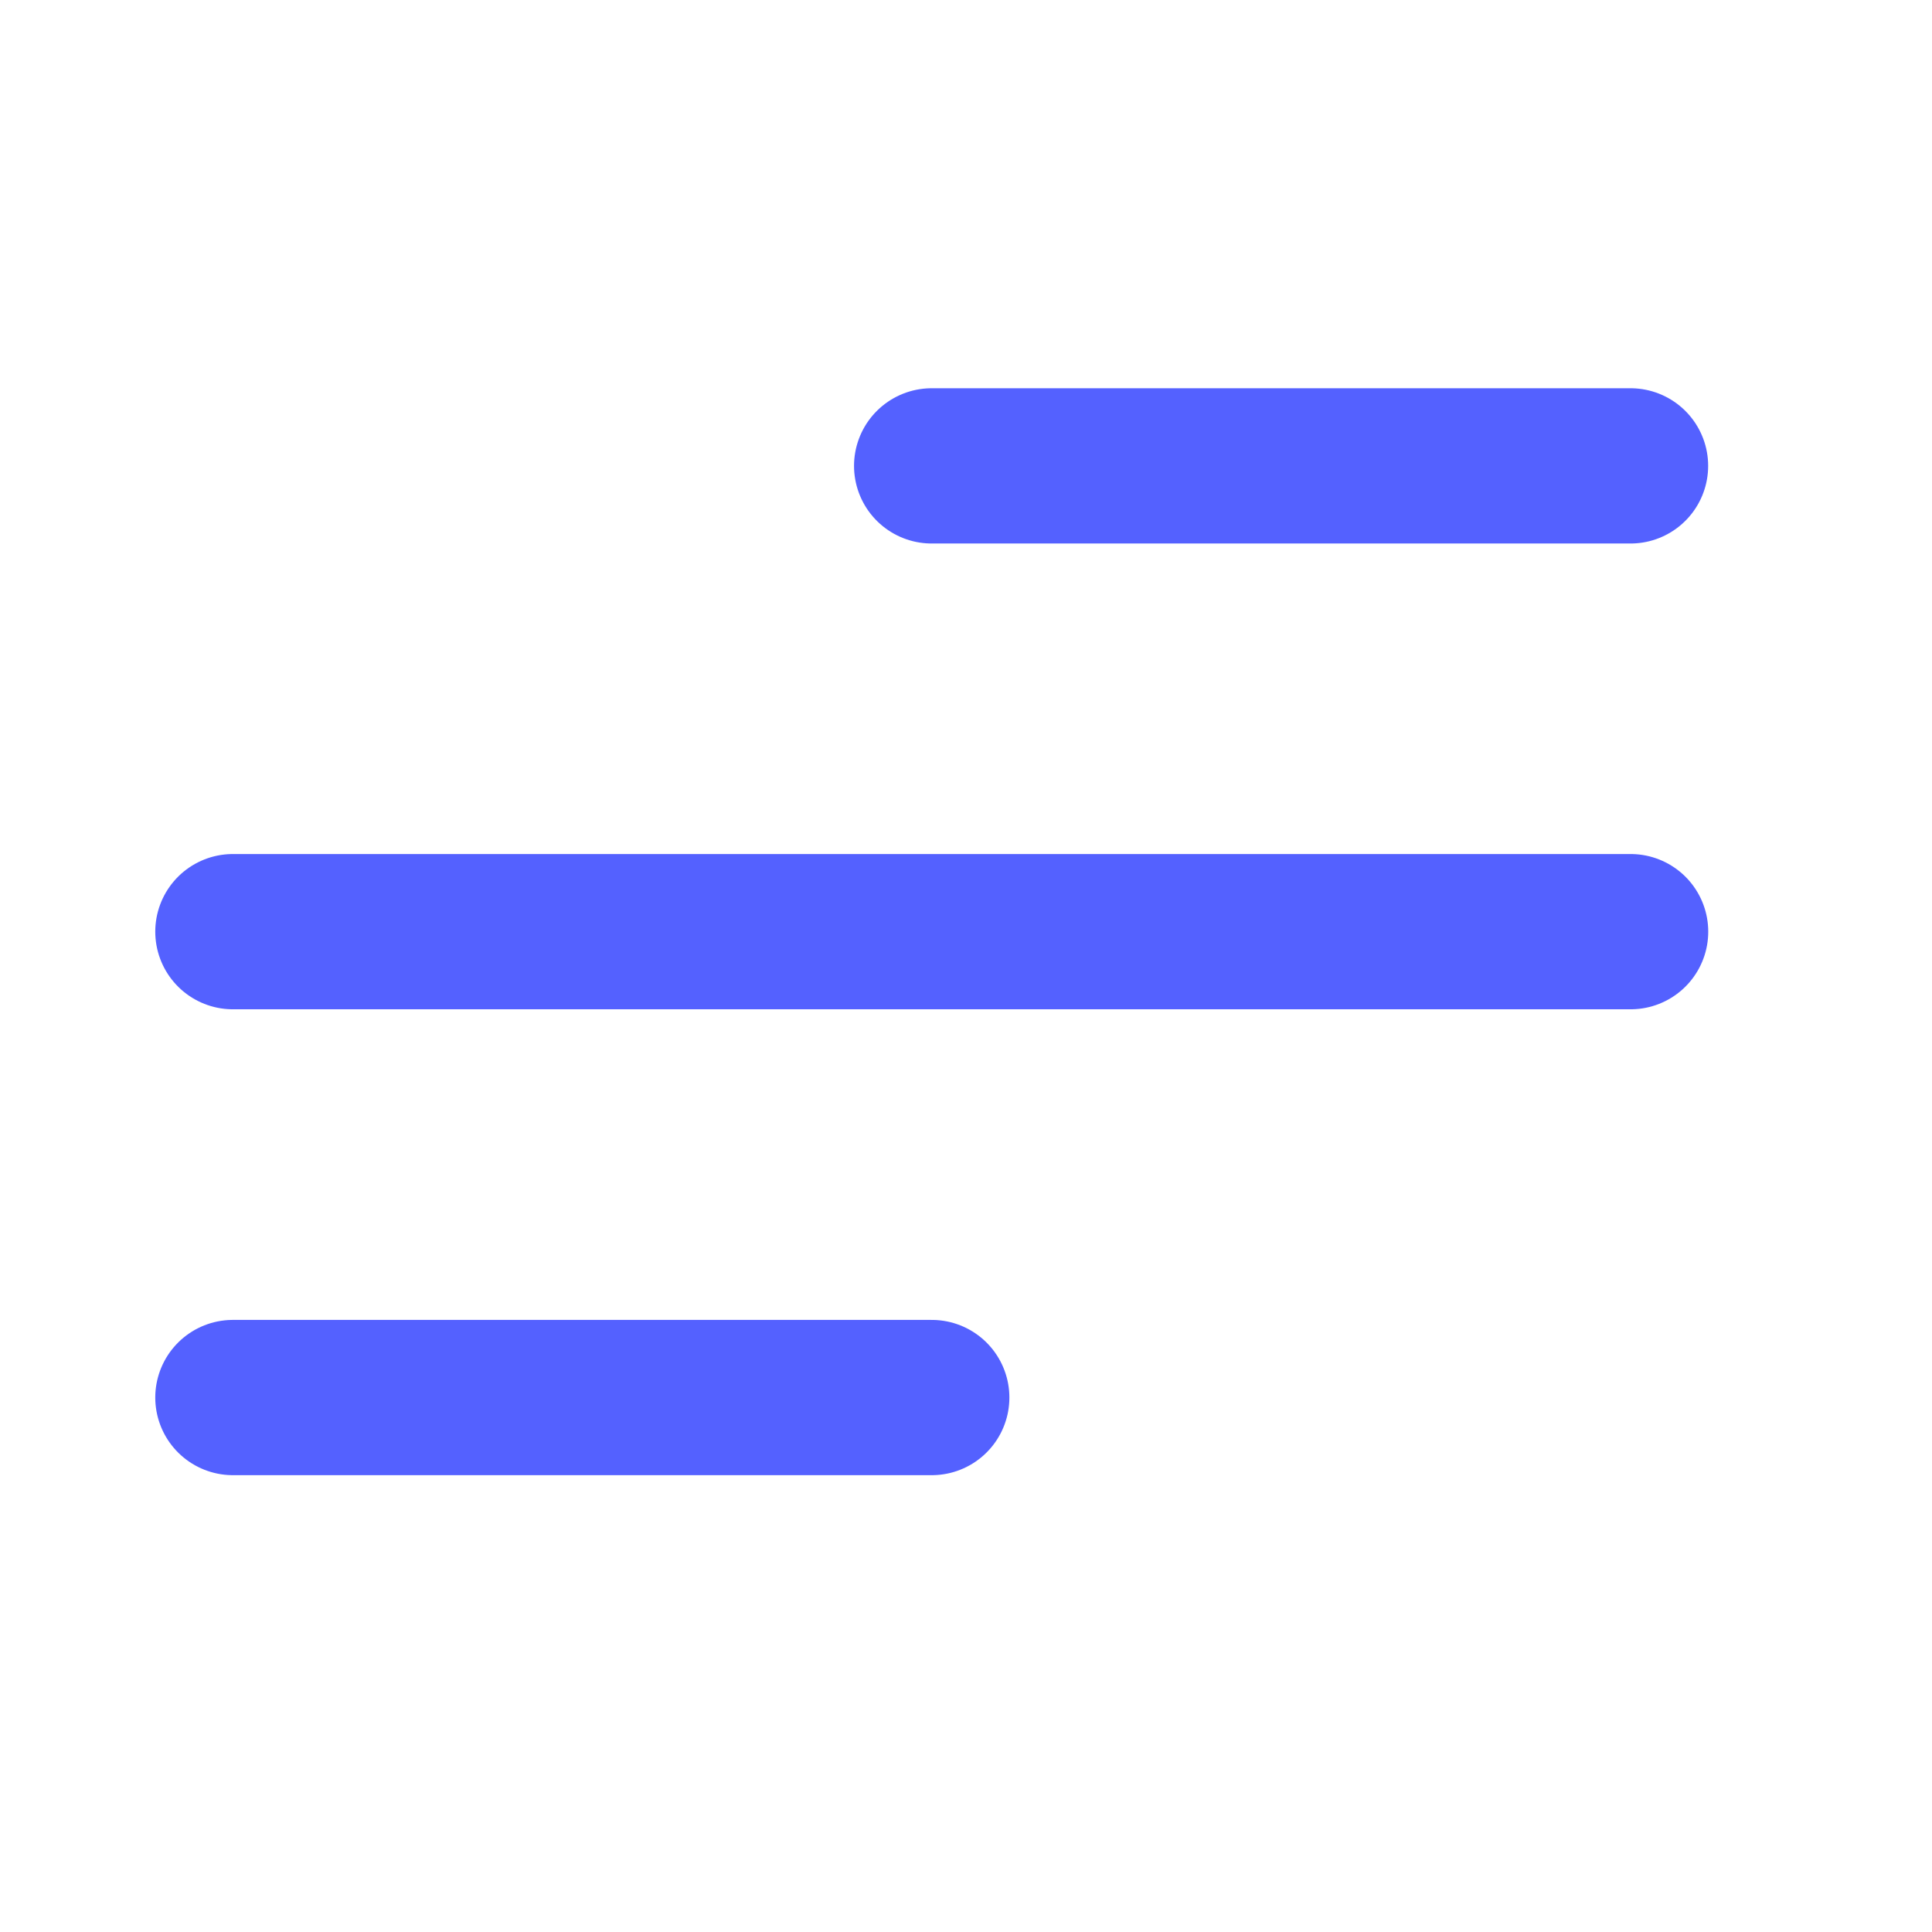 <svg width="22" height="22" viewBox="0 0 22 22" fill="none" xmlns="http://www.w3.org/2000/svg">
<path d="M2.652 10.609H18.568" stroke="#5461FF" stroke-width="1.768" stroke-linecap="round" stroke-linejoin="round"/>
<path d="M10.609 5.305L18.567 5.305" stroke="#5461FF" stroke-width="1.768" stroke-linecap="round" stroke-linejoin="round"/>
<path d="M2.652 15.914H10.61" stroke="#5461FF" stroke-width="1.768" stroke-linecap="round" stroke-linejoin="round"/>
</svg>
